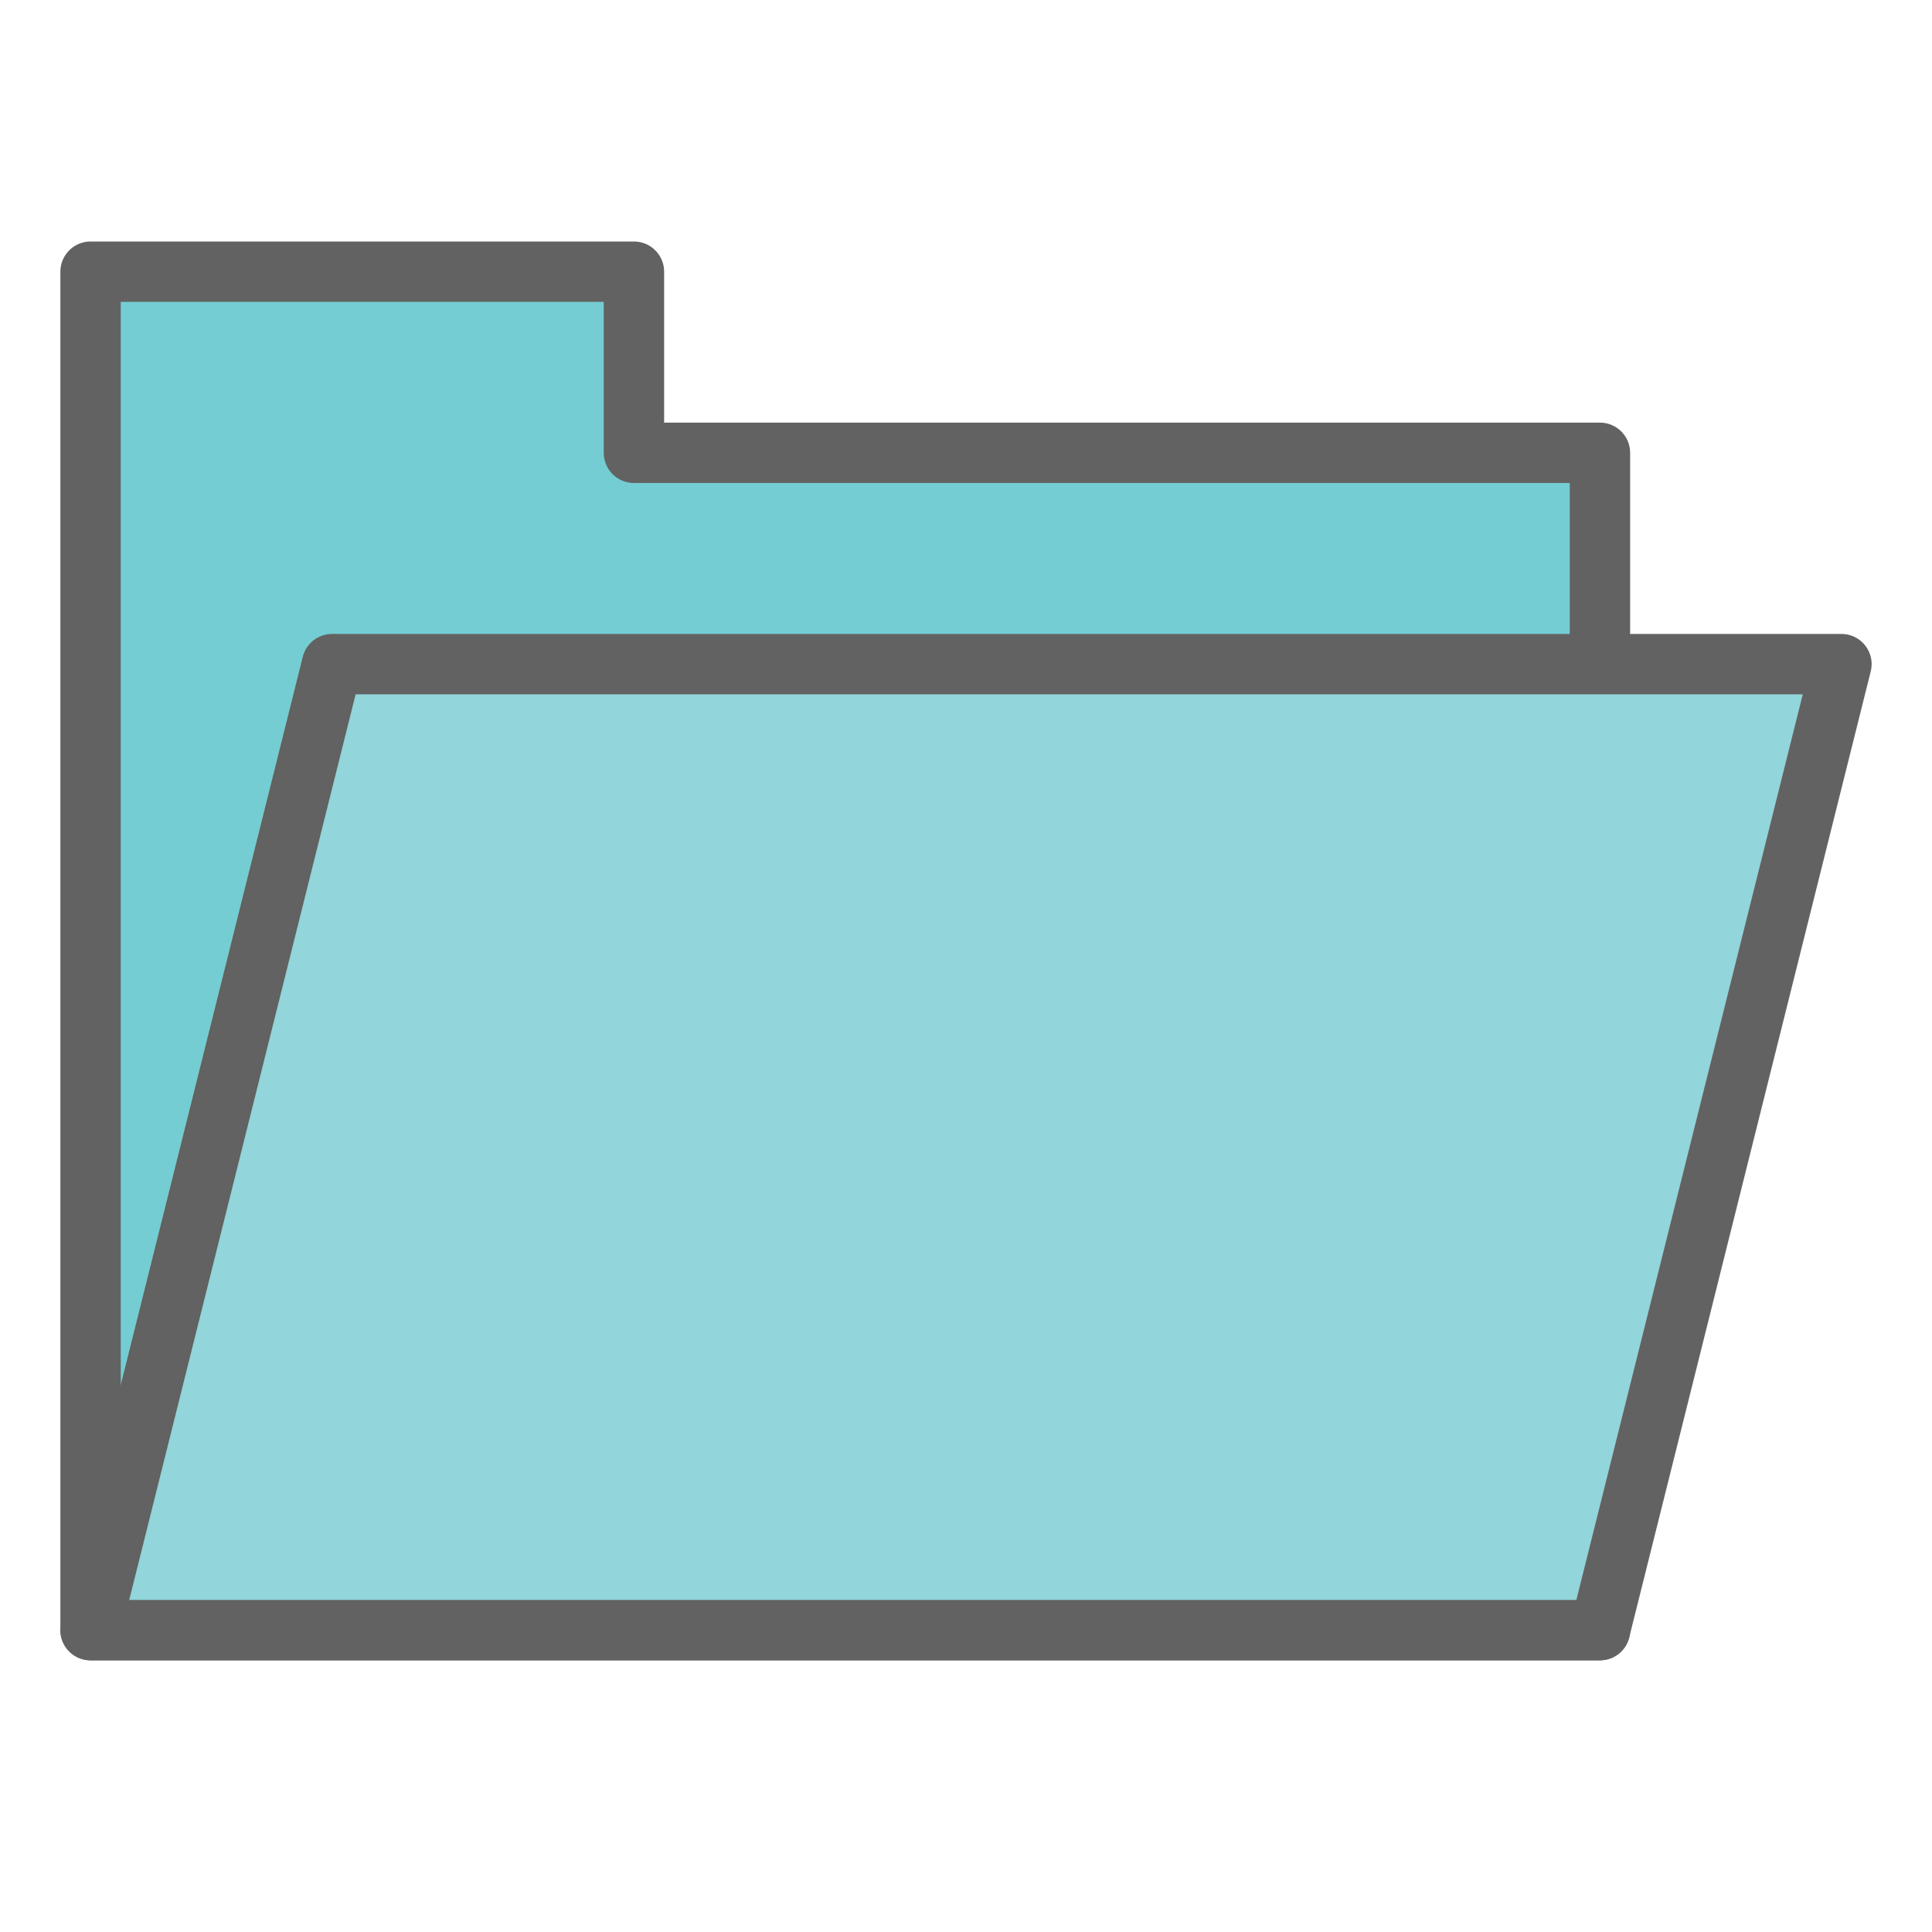 <?xml version="1.0" encoding="UTF-8" standalone="no"?>
<svg
   xmlns:dc="http://purl.org/dc/elements/1.1/"
   xmlns:cc="http://creativecommons.org/ns#"
   xmlns:rdf="http://www.w3.org/1999/02/22-rdf-syntax-ns#"
   xmlns:svg="http://www.w3.org/2000/svg"
   xmlns="http://www.w3.org/2000/svg"
   xmlns:sodipodi="http://sodipodi.sourceforge.net/DTD/sodipodi-0.dtd"
   xmlns:inkscape="http://www.inkscape.org/namespaces/inkscape"
   height="32"
   width="32"
   version="1.1"
   id="svg8"
   sodipodi:docname="file-open.svg"
   inkscape:version="0.92.2 5c3e80d, 2017-08-06">
  <defs
     id="defs12" />
  <sodipodi:namedview
     pagecolor="#ffffff"
     bordercolor="#666666"
     borderopacity="1"
     objecttolerance="10"
     gridtolerance="10"
     guidetolerance="10"
     inkscape:pageopacity="0"
     inkscape:pageshadow="2"
     inkscape:window-width="1680"
     inkscape:window-height="1005"
     id="namedview10"
     showgrid="false"
     inkscape:zoom="7.375"
     inkscape:cx="-1.4915254"
     inkscape:cy="16"
     inkscape:window-x="0"
     inkscape:window-y="1"
     inkscape:window-maximized="1"
     inkscape:current-layer="g6" />
  <g
     transform="translate(0,-1020.362)"
     id="g6"
     style="fill:#a3dee1;fill-opacity:1;stroke:#009da5;stroke-linejoin:round;stroke-opacity:1">
    <path
       d="m 1.5,1047.362 c 0,-8 0,-15.5 0,-22.5 h 9 v 3 h 16 v 19.5 z"
       id="path2"
       inkscape:connector-curvature="0"
       style="fill:#74cdd2;fill-opacity:1;stroke:#626262;stroke-opacity:1" />
    <path
       d="m 1.5,1047.362 4,-16 h 25 l -4,16 z"
       id="path4"
       inkscape:connector-curvature="0"
       style="fill:#92d5da;fill-opacity:1;stroke:#626262;stroke-linecap:round;stroke-opacity:1" />
  </g>
</svg>
